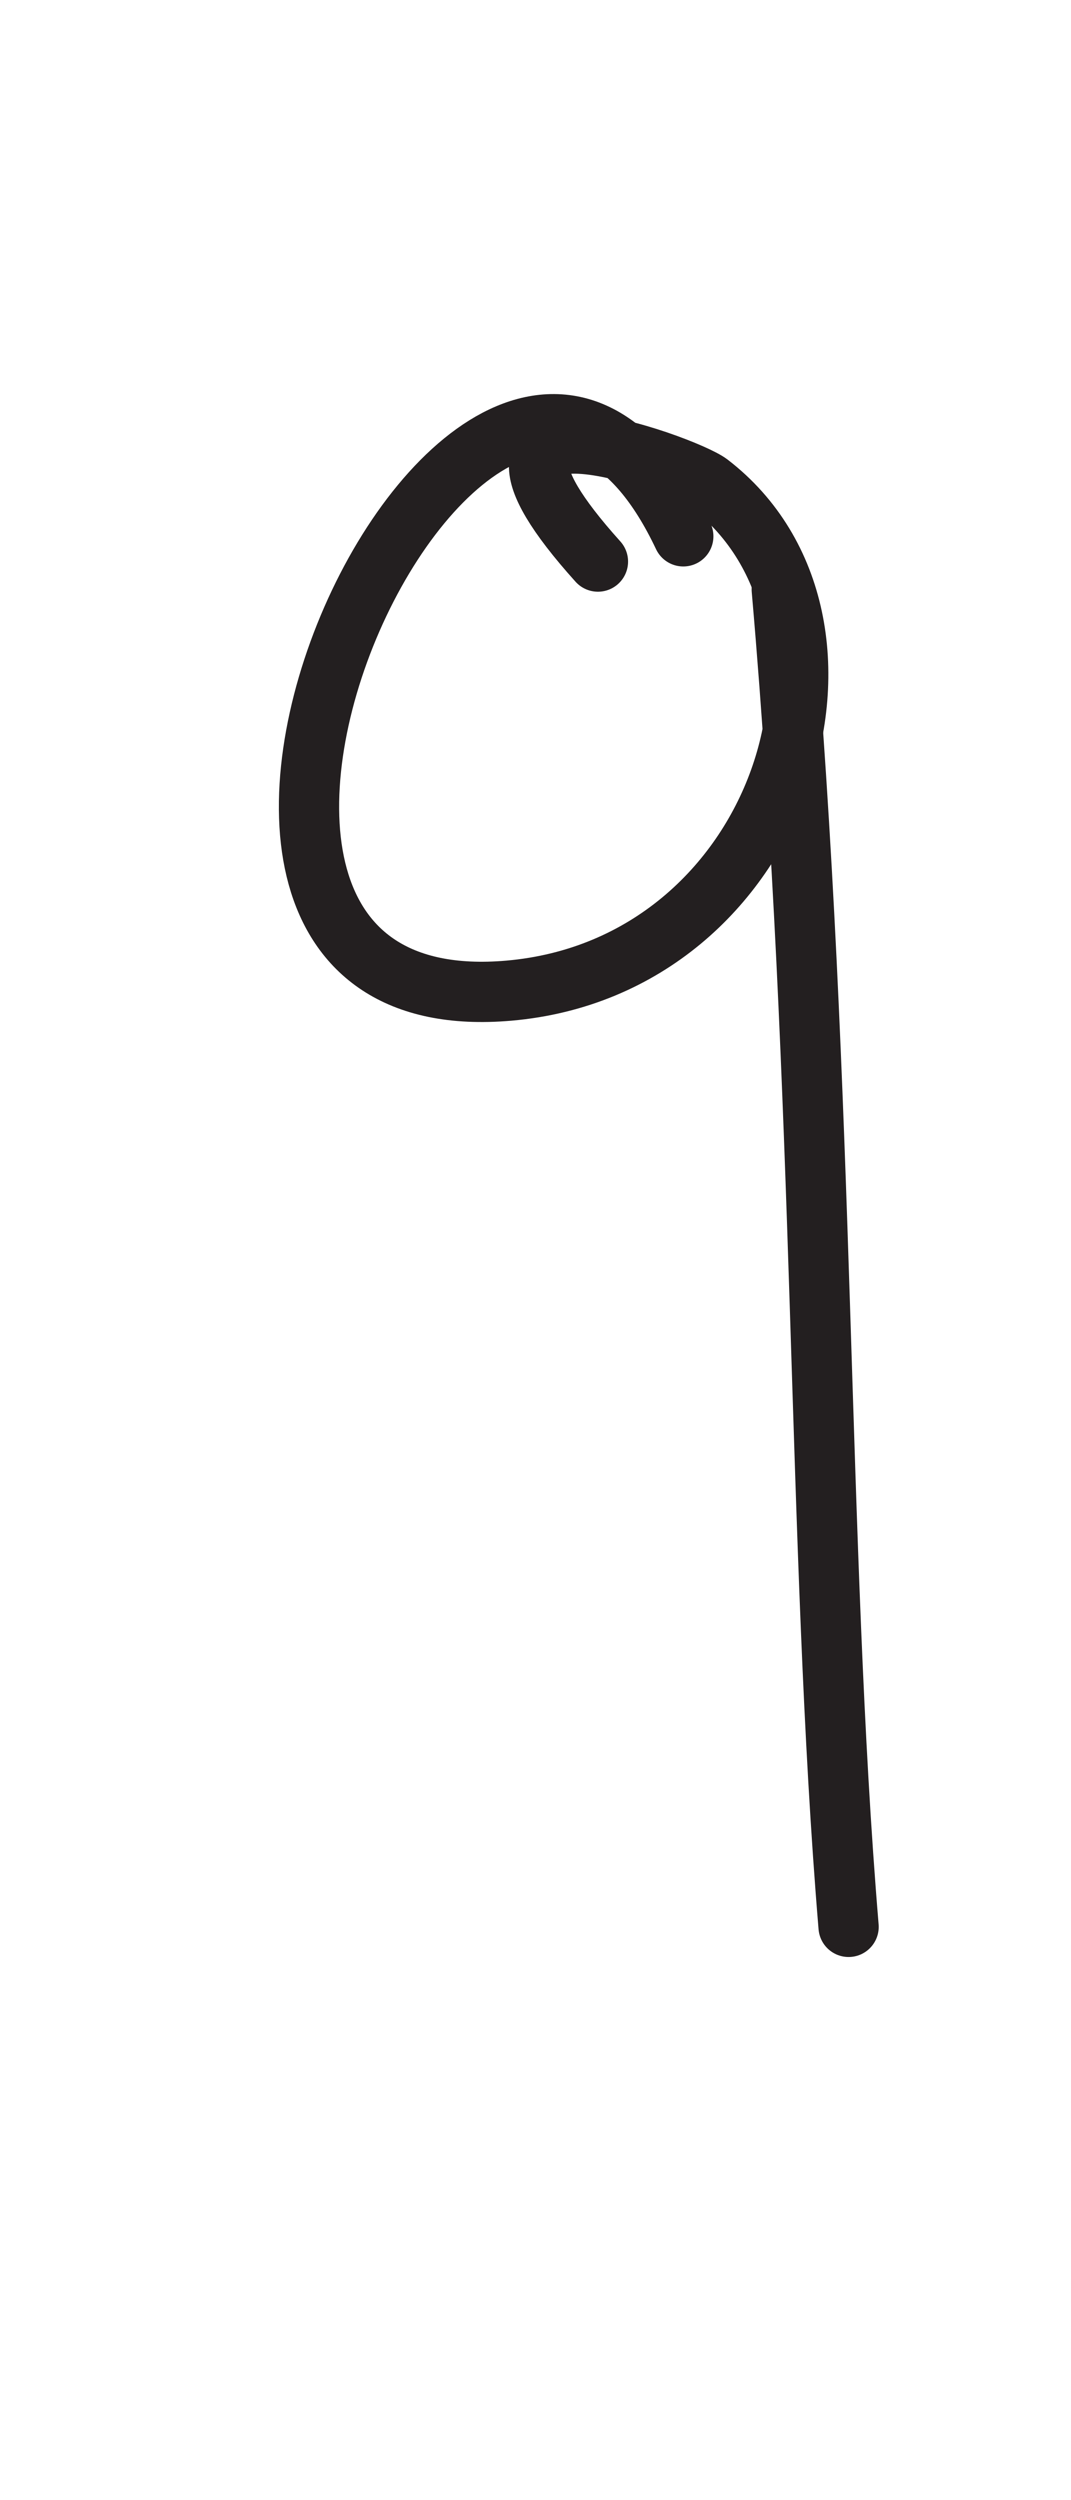 <?xml version="1.0" encoding="UTF-8" standalone="no"?>
<!DOCTYPE svg PUBLIC "-//W3C//DTD SVG 1.1//EN" "http://www.w3.org/Graphics/SVG/1.1/DTD/svg11.dtd">
<svg width="100%" height="100%" viewBox="0 0 300 700" version="1.1" xmlns="http://www.w3.org/2000/svg" xmlns:xlink="http://www.w3.org/1999/xlink" xml:space="preserve" xmlns:serif="http://www.serif.com/" style="fill-rule:evenodd;clip-rule:evenodd;stroke-linecap:round;stroke-linejoin:round;stroke-miterlimit:1.5;">
    <path d="M191.397,150.162C135.216,31.48 16.277,288.349 142.526,277.37C219.51,270.676 248.978,174.068 198.695,135.389C192.054,130.281 119.067,103.428 167.49,157.232" style="fill:none;stroke:rgb(35,31,32);stroke-width:16.88px;"/>
    <path d="M218.978,165.033C231.435,308.295 228.794,432.611 237.701,539.491" style="fill:none;stroke:rgb(35,31,32);stroke-width:16.88px;"/>
</svg>
